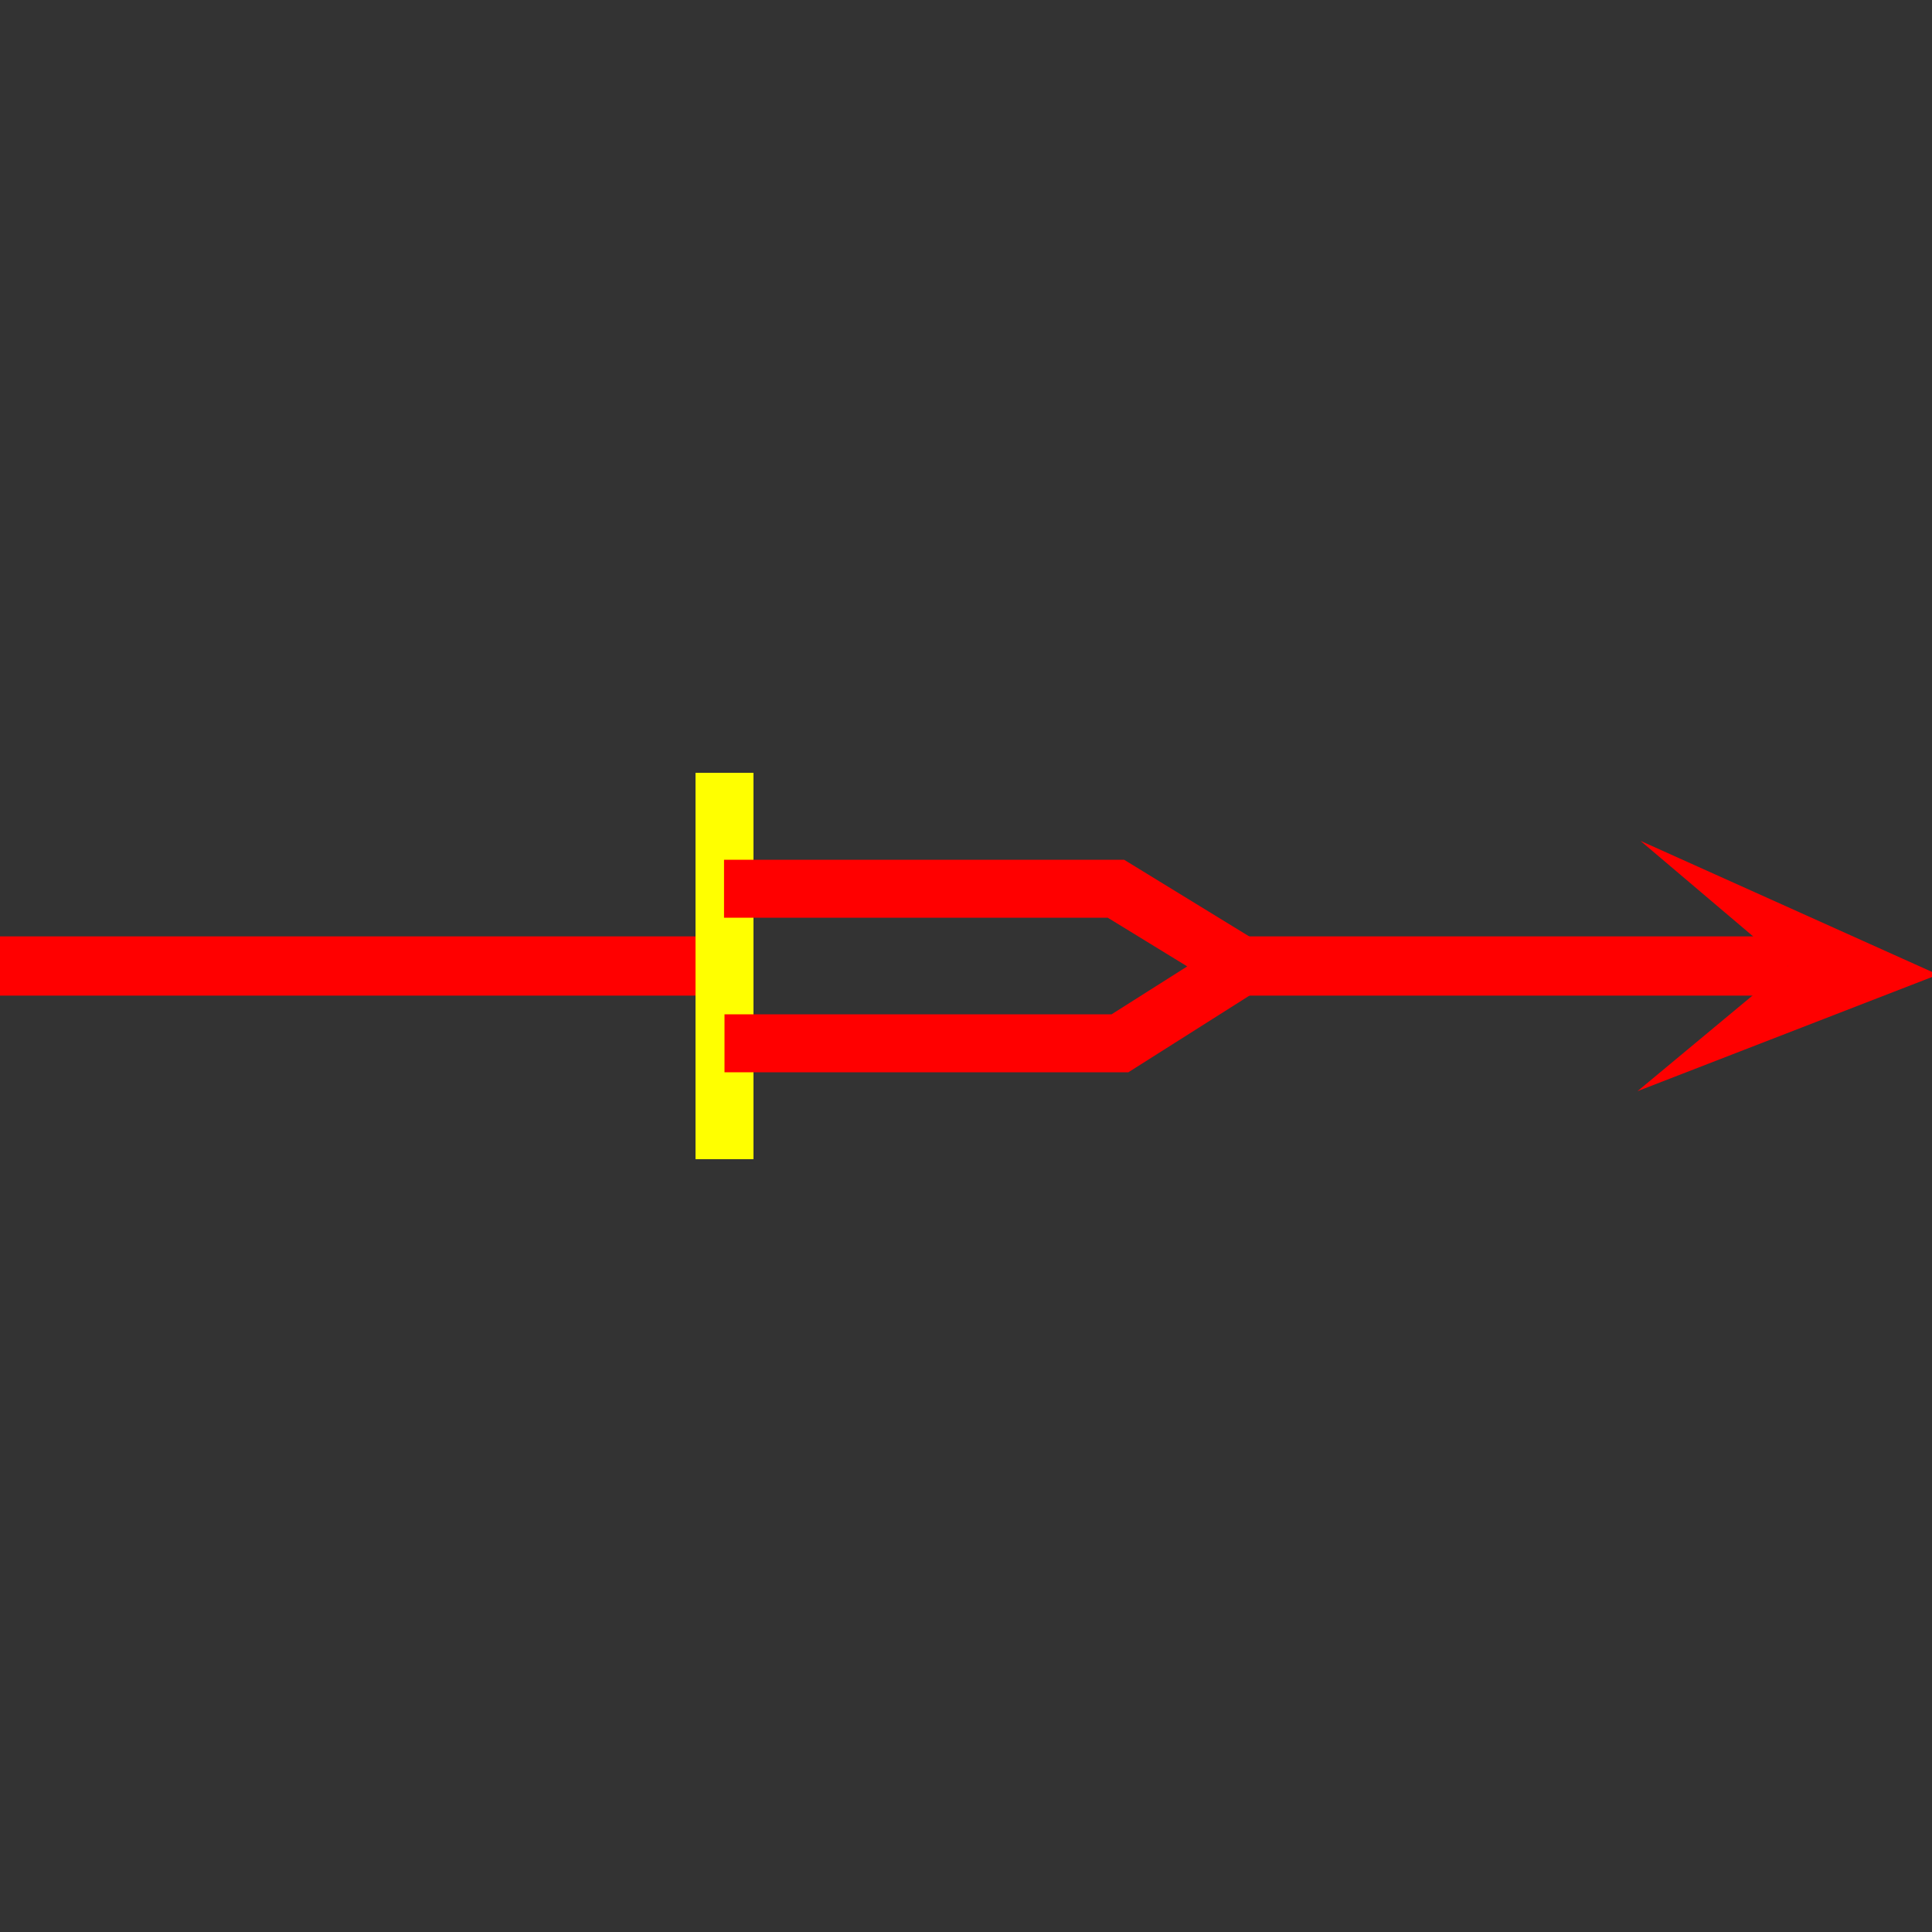 <?xml version="1.0" encoding="UTF-8" standalone="no"?>
<svg
   width="200"
   version="1.1"
   height="200"
   id="svg2"
   sodipodi:docname="0201.svg"
   inkscape:version="1.1 (c68e22c387, 2021-05-23)"
   xmlns:inkscape="http://www.inkscape.org/namespaces/inkscape"
   xmlns:sodipodi="http://sodipodi.sourceforge.net/DTD/sodipodi-0.dtd"
   xmlns="http://www.w3.org/2000/svg"
   xmlns:svg="http://www.w3.org/2000/svg">
  <rect width="100%" height="100%" fill="#333333" stroke="none"/>
  <defs
     id="defs9864" />
  <sodipodi:namedview
     id="namedview9862"
     pagecolor="#ffffff"
     bordercolor="#111111"
     borderopacity="1"
     inkscape:pageshadow="0"
     inkscape:pageopacity="0"
     inkscape:pagecheckerboard="1"
     showgrid="false"
     inkscape:zoom="2.03"
     inkscape:cx="48.029557"
     inkscape:cy="81.773399"
     inkscape:window-width="1920"
     inkscape:window-height="986"
     inkscape:window-x="-11"
     inkscape:window-y="-11"
     inkscape:window-maximized="1"
     inkscape:current-layer="svg2" />
  <msbl
     Angle="90"
     Attitude="1"
     Type="msbl_RegularLine1"
     Name=""
     id="dsc2994"
     Axis1_ID="path4174" />
  <path
     style="fill:none;stroke:#ff0000;stroke-width:6.131;stroke-linecap:butt;stroke-linejoin:miter;stroke-miterlimit:4;stroke-dasharray:none;stroke-opacity:1;image-rendering:auto"
     id="path4174"
     d="M 0,100 H 75 m 53.575,0 h 56.522" />
  <path
     style="fill:#ff0000"
     d="m 185.098,100 -15.583,12.957 31.117,-12.062 -30.817,-13.855 z"
     id="path2338"
     origin="185.098,100" />
  <g
     id="g9307">
    <path
       style="fill:none;stroke:#ffff00;stroke-width:6;stroke-linecap:butt;stroke-linejoin:miter;stroke-miterlimit:4;stroke-dasharray:none;stroke-opacity:1"
       d="m 75,80 v 40"
       id="path4168" />
    <path
       style="fill:none;stroke:#ff0000;stroke-width:6;stroke-linecap:butt;stroke-linejoin:miter;stroke-miterlimit:4;stroke-dasharray:none;stroke-opacity:1"
       d="m 74.951,92 h 40.568 l 13.056,8 -12.633,8 H 75"
       id="path4872" />
  </g>
</svg>
